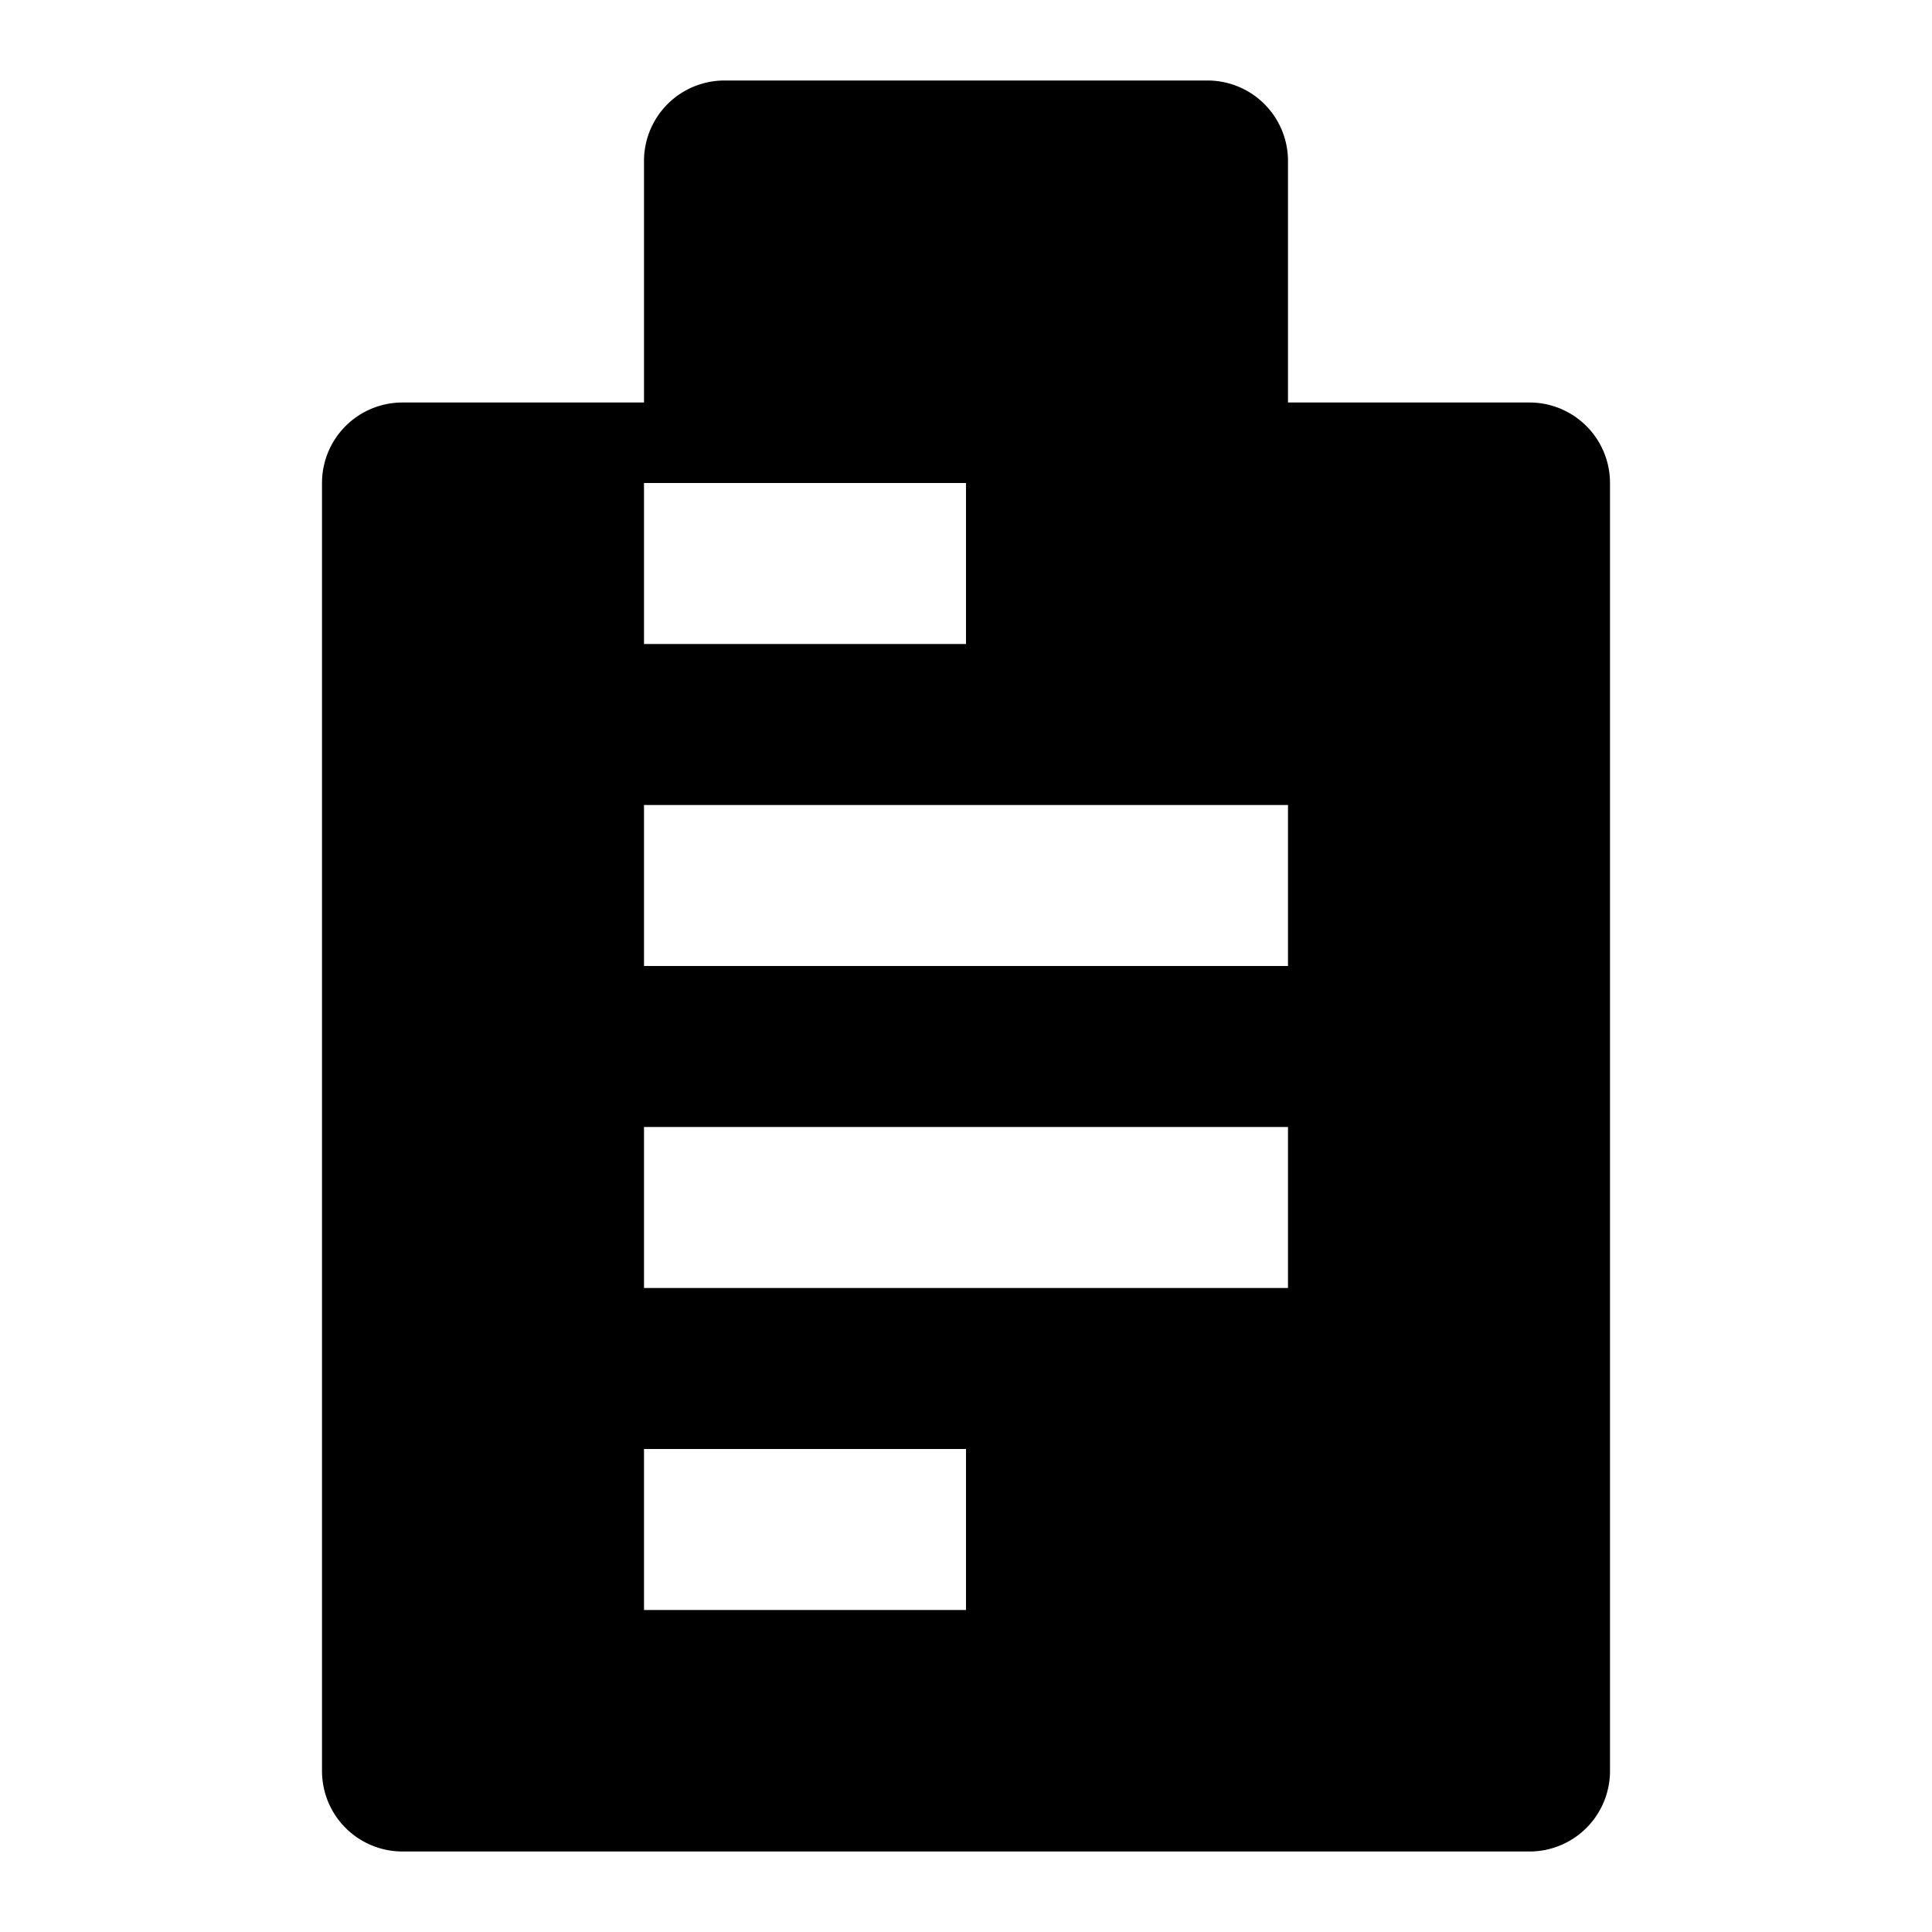 <svg 
  xmlns="http://www.w3.org/2000/svg"
  xmlns:xlink="http://www.w3.org/1999/xlink"
  aria-hidden="true"
  role="img"
  width="1em"
  height="1em"
  preserveAspectRatio="xMidYMid meet"
  viewBox="0 0 24 24"
>
  <path
    d="M15 1a1 1 0 0 1 1 1v3h3a1 1 0 0 1 1 1v16a1 1 0 0 1-1 1H5a1 1 0 0 1-1-1V6a1 1 0 0 1 1-1h3V2a1 1 0 0 1 1-1h6zm-3 5H8v2h4V6zm4 4H8v2h8v-2zm0 4H8v2h8v-2zm-3 4H8v2h4v-2z"
    fill="currentColor"
  ></path>
</svg>
